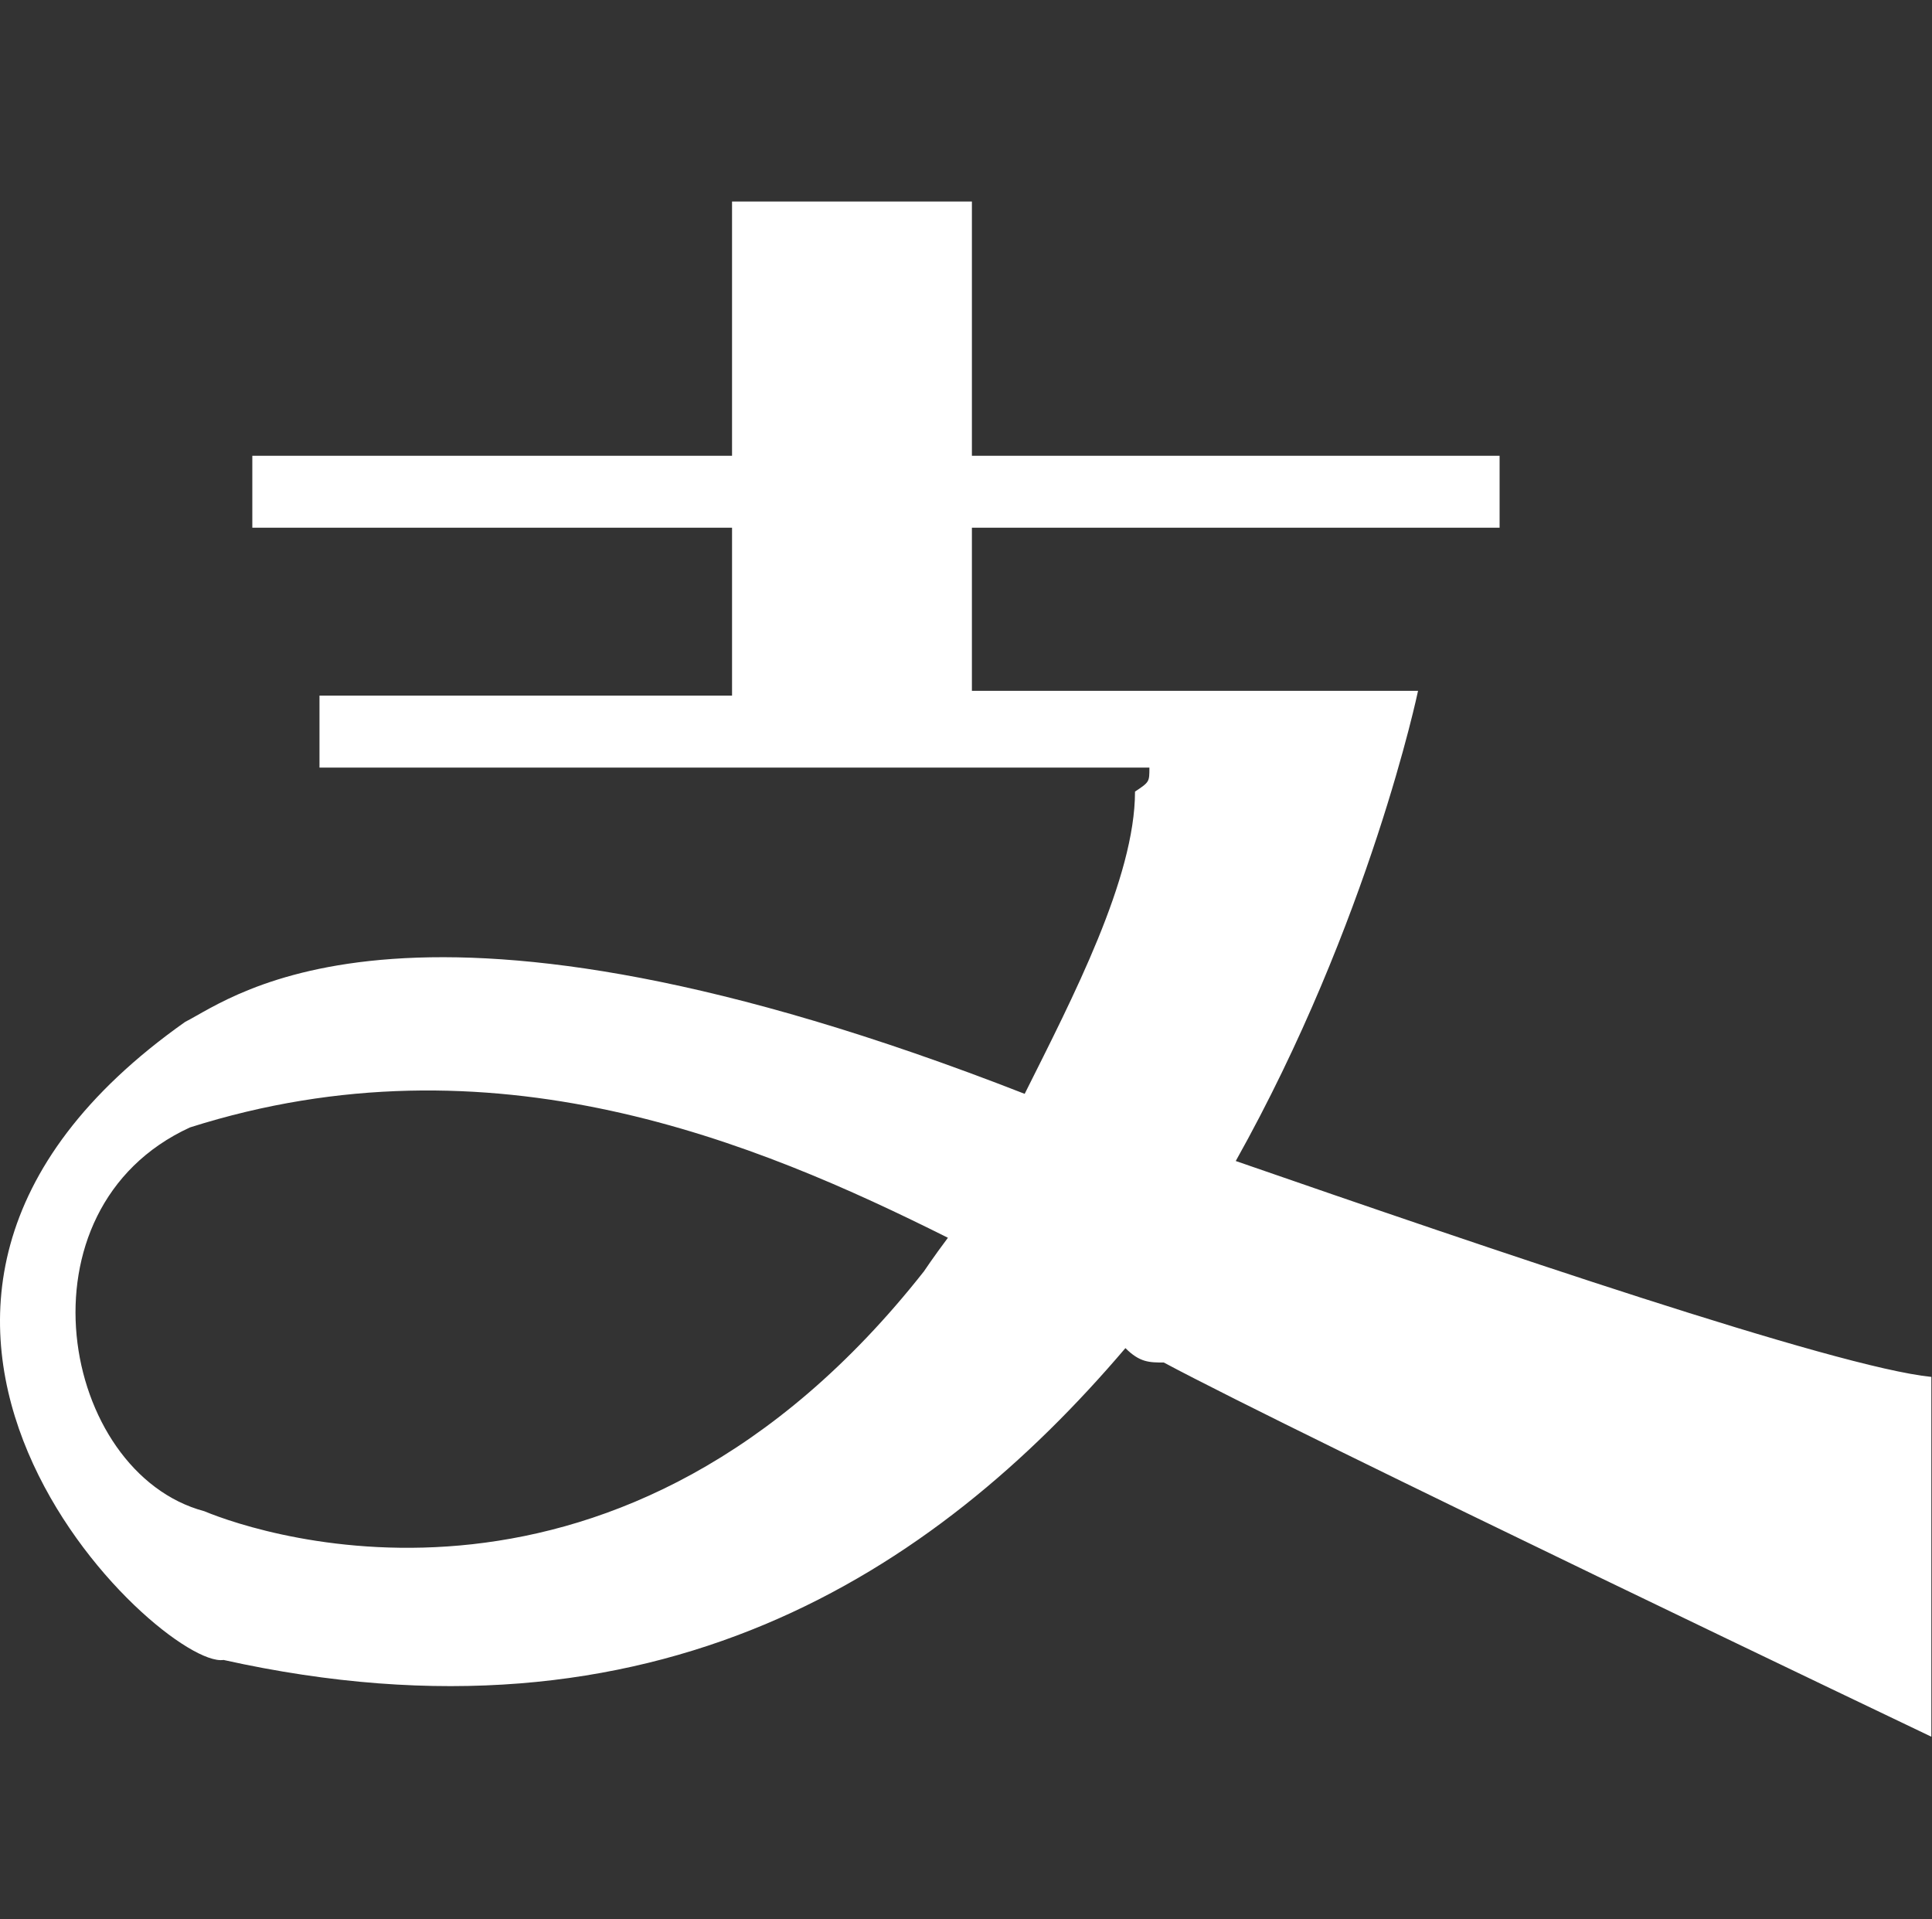 <?xml version="1.0" standalone="no"?><!DOCTYPE svg PUBLIC "-//W3C//DTD SVG 1.1//EN" "http://www.w3.org/Graphics/SVG/1.1/DTD/svg11.dtd"><svg t="1501319763281" class="icon" style="" viewBox="0 0 1031 1024" version="1.1" xmlns="http://www.w3.org/2000/svg" p-id="2369" xmlns:xlink="http://www.w3.org/1999/xlink" width="201.367" height="200"><rect x="0" y="0" width="1031" height="1024" fill="#333333" stroke="none"/><defs><style type="text/css"></style></defs><path d="M659.45 619.52c71.68-128 97.28-250.88 97.28-250.88l-12.8 0 0 0-110.08 0L518.65 368.64 518.65 281.6l281.6 0L800.25 243.2 518.65 243.2 518.65 107.52l-128 0 0 135.68-256 0L134.65 281.6l256 0 0 89.6L170.49 371.2 170.49 409.6l442.88 0c0 7.68 0 7.68-7.68 12.8 0 46.08-33.28 110.08-58.88 161.28-327.68-128-422.4-51.2-448-38.4-217.6 153.6-12.8 345.6 20.48 340.48 230.4 51.2 378.88-46.08 481.28-166.4 7.68 7.68 12.8 7.68 20.48 7.68 71.68 38.4 409.6 199.68 409.6 199.68s0-140.8 0-192C979.45 729.6 792.57 665.6 659.45 619.52zM493.05 678.4c-161.28 204.8-353.28 140.8-384 128-76.8-20.48-102.4-161.28-7.68-204.8 161.28-51.2 302.08 7.68 404.48 58.88C498.17 670.72 493.05 678.4 493.05 678.4z" p-id="2370" fill="#ffffff"></path></svg>